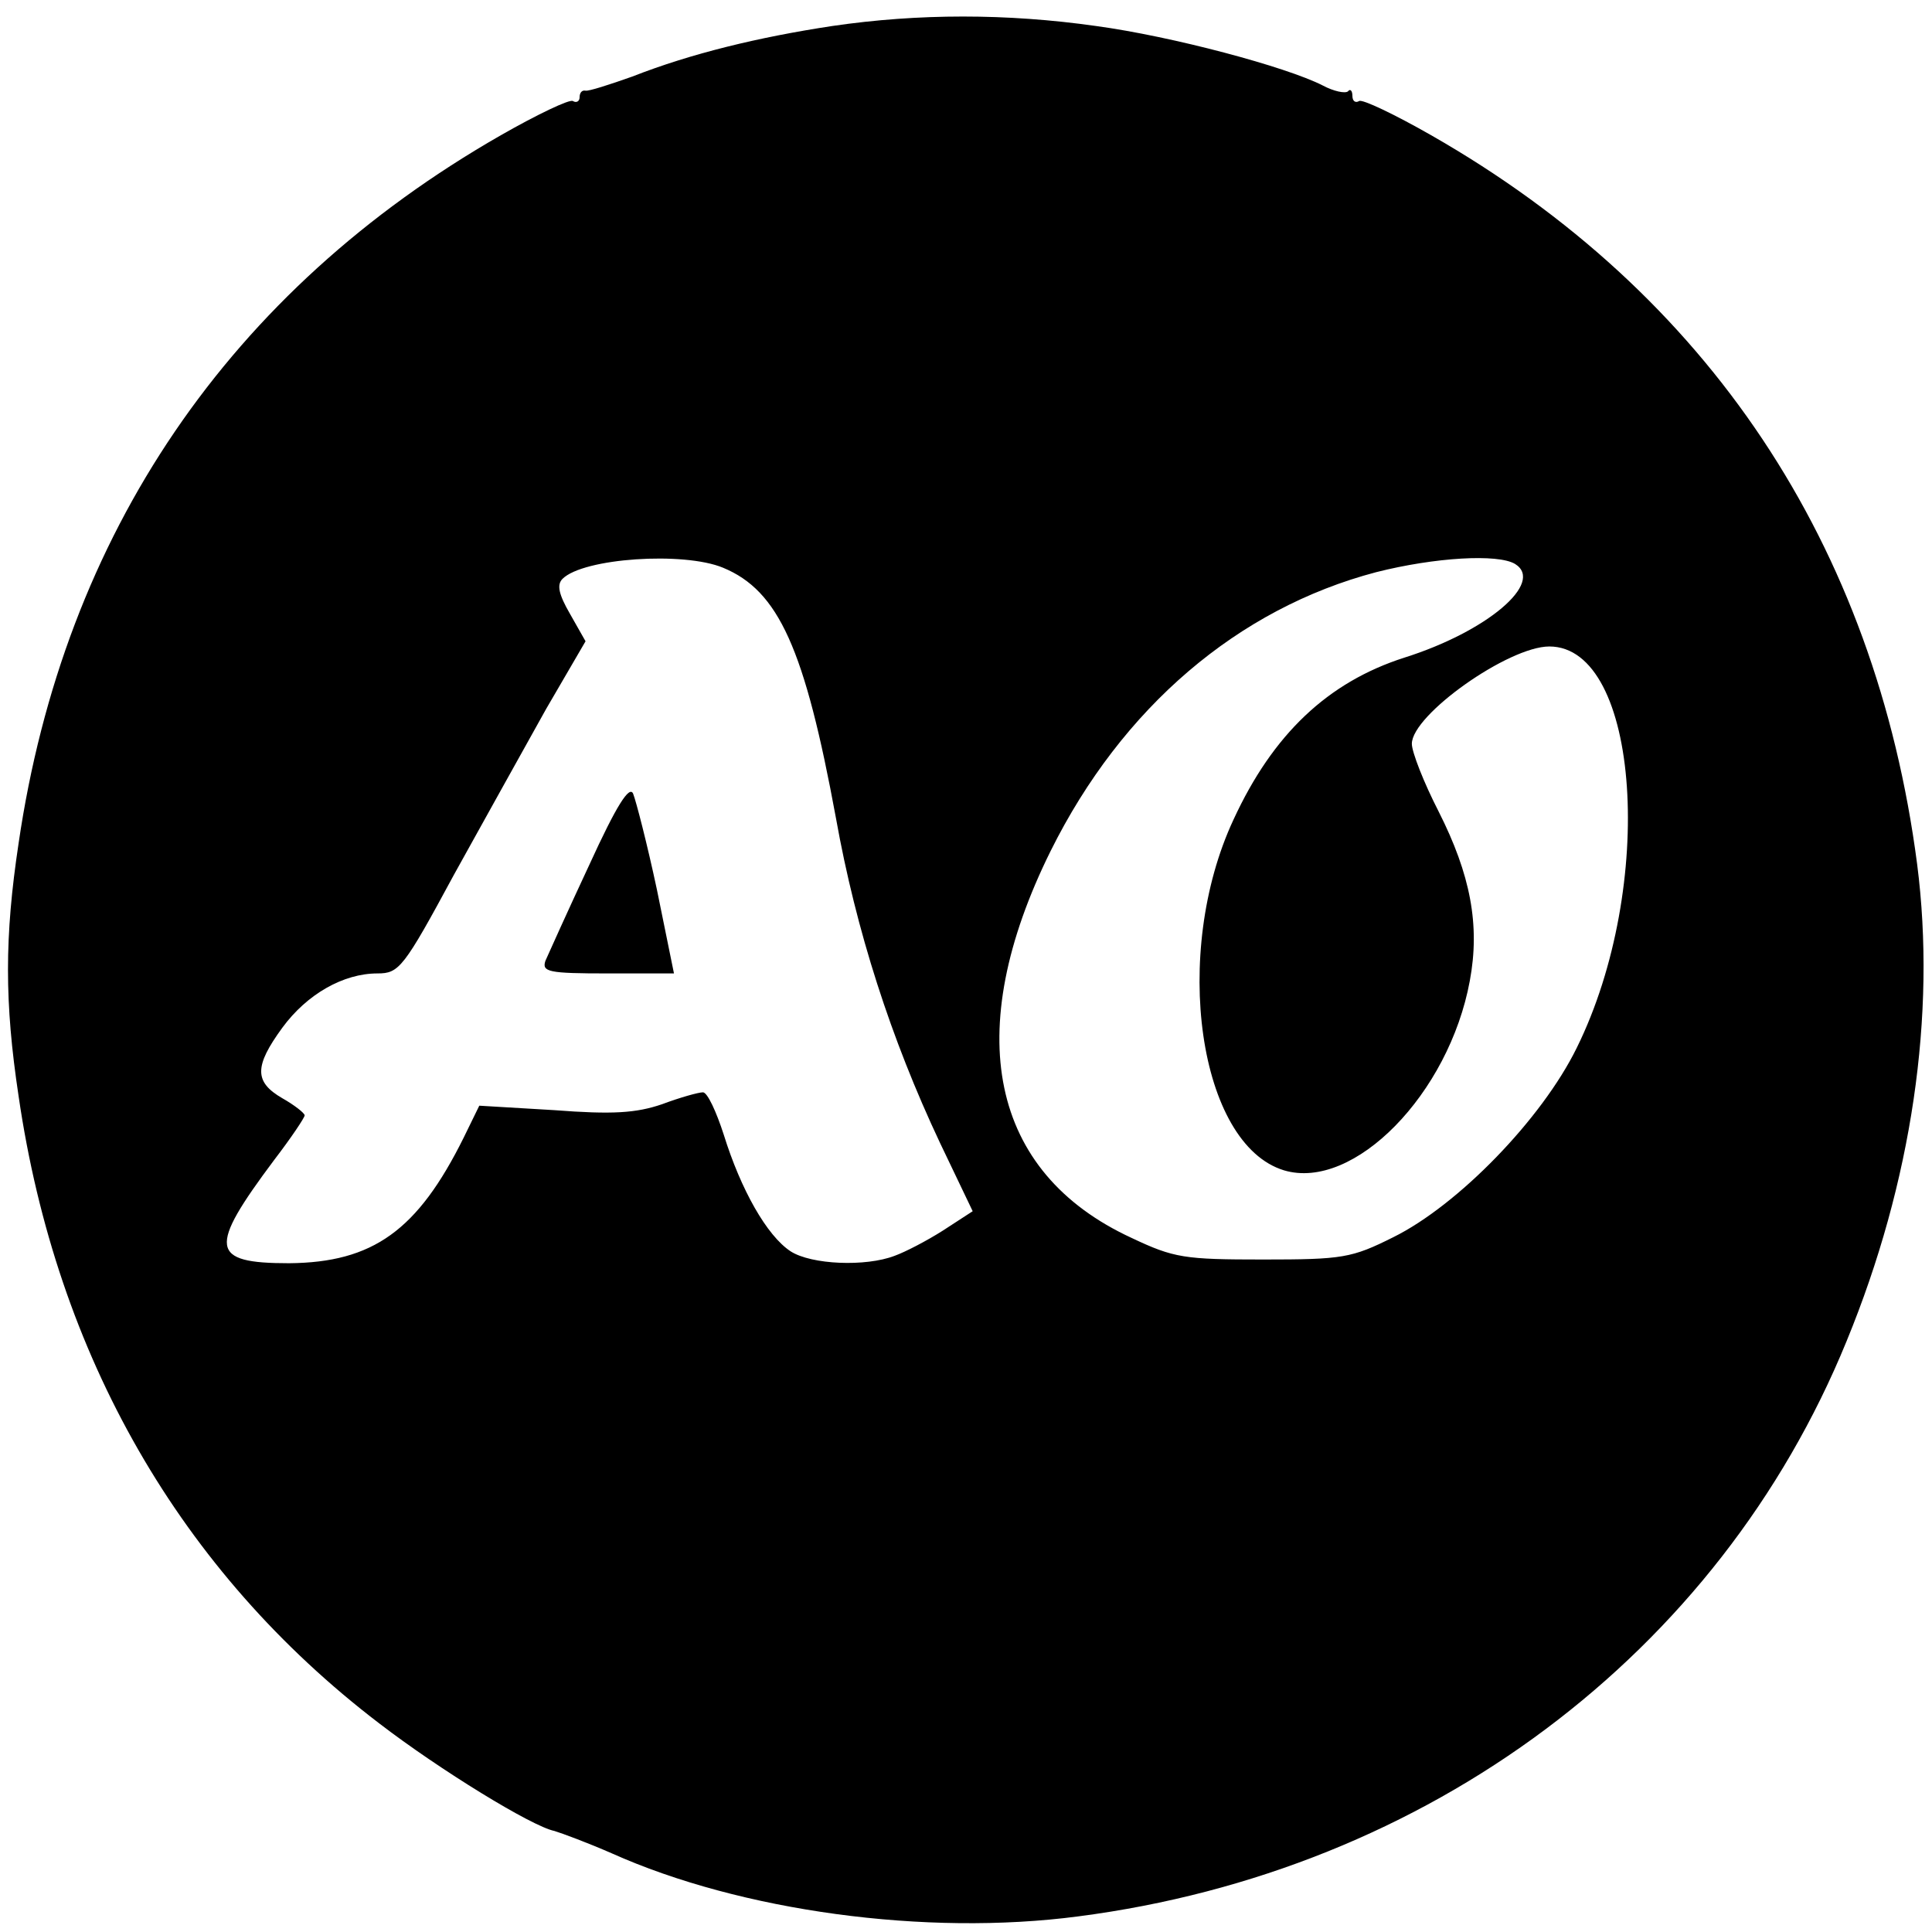 <?xml version="1.0" standalone="no"?>
<!DOCTYPE svg PUBLIC "-//W3C//DTD SVG 20010904//EN"
 "http://www.w3.org/TR/2001/REC-SVG-20010904/DTD/svg10.dtd">
<svg version="1.0" xmlns="http://www.w3.org/2000/svg"
 width="260pt" height="260pt" viewBox="0 0 260 260"
 preserveAspectRatio="xMidYMid meet">
<g transform="translate(0,260) scale(0.1,-0.1)"
fill="#000000" stroke="none">
<path d="M1120 2565 c-99 -15 -190 -37 -269 -68 -31 -11 -59 -20 -63 -19 -5 1
-8 -3 -8 -9 0 -5 -4 -8 -9 -5 -4 3 -48 -18 -97 -46 -365 -209 -588 -536 -649
-953 -19 -126 -19 -214 0 -340 51 -350 218 -640 485 -844 82 -63 206 -139 236
-145 10 -3 45 -16 77 -30 174 -78 423 -112 628 -85 471 61 862 353 1034 774
88 214 121 440 95 642 -56 430 -281 768 -654 981 -49 28 -93 49 -97 46 -5 -3
-9 0 -9 7 0 7 -3 10 -6 6 -4 -3 -19 0 -34 8 -49 25 -202 66 -305 80 -120 17
-239 17 -355 0z m-147 -729 c75 -31 110 -109 152 -337 27 -151 74 -297 140
-437 l44 -92 -40 -26 c-22 -14 -51 -29 -65 -34 -39 -15 -112 -12 -140 6 -32
21 -67 83 -90 157 -10 31 -22 57 -28 57 -6 0 -31 -7 -55 -16 -35 -12 -67 -14
-145 -8 l-101 6 -21 -43 c-62 -125 -122 -168 -235 -169 -107 0 -109 20 -20
139 23 30 41 57 41 60 0 3 -14 14 -30 23 -38 22 -38 43 0 95 33 45 82 73 128
73 29 0 35 7 103 133 40 72 96 173 124 223 l53 91 -21 37 c-15 26 -18 39 -10
47 28 28 163 37 216 15z m1066 5 c40 -25 -38 -91 -149 -126 -103 -33 -177
-103 -230 -218 -84 -180 -47 -437 68 -472 94 -28 222 103 250 255 14 75 1 143
-42 228 -20 39 -36 80 -36 91 0 39 130 131 185 131 122 0 144 -323 37 -540
-47 -96 -160 -212 -247 -255 -56 -28 -68 -30 -175 -30 -106 0 -120 2 -177 29
-191 88 -230 277 -109 521 96 193 252 326 438 375 79 20 164 25 187 11z"/>
<path d="M793 1436 c-29 -62 -55 -120 -59 -129 -5 -15 4 -17 84 -17 l89 0 -23
113 c-13 61 -28 119 -32 129 -5 11 -22 -15 -59 -96z"/>
</g>
</svg>
